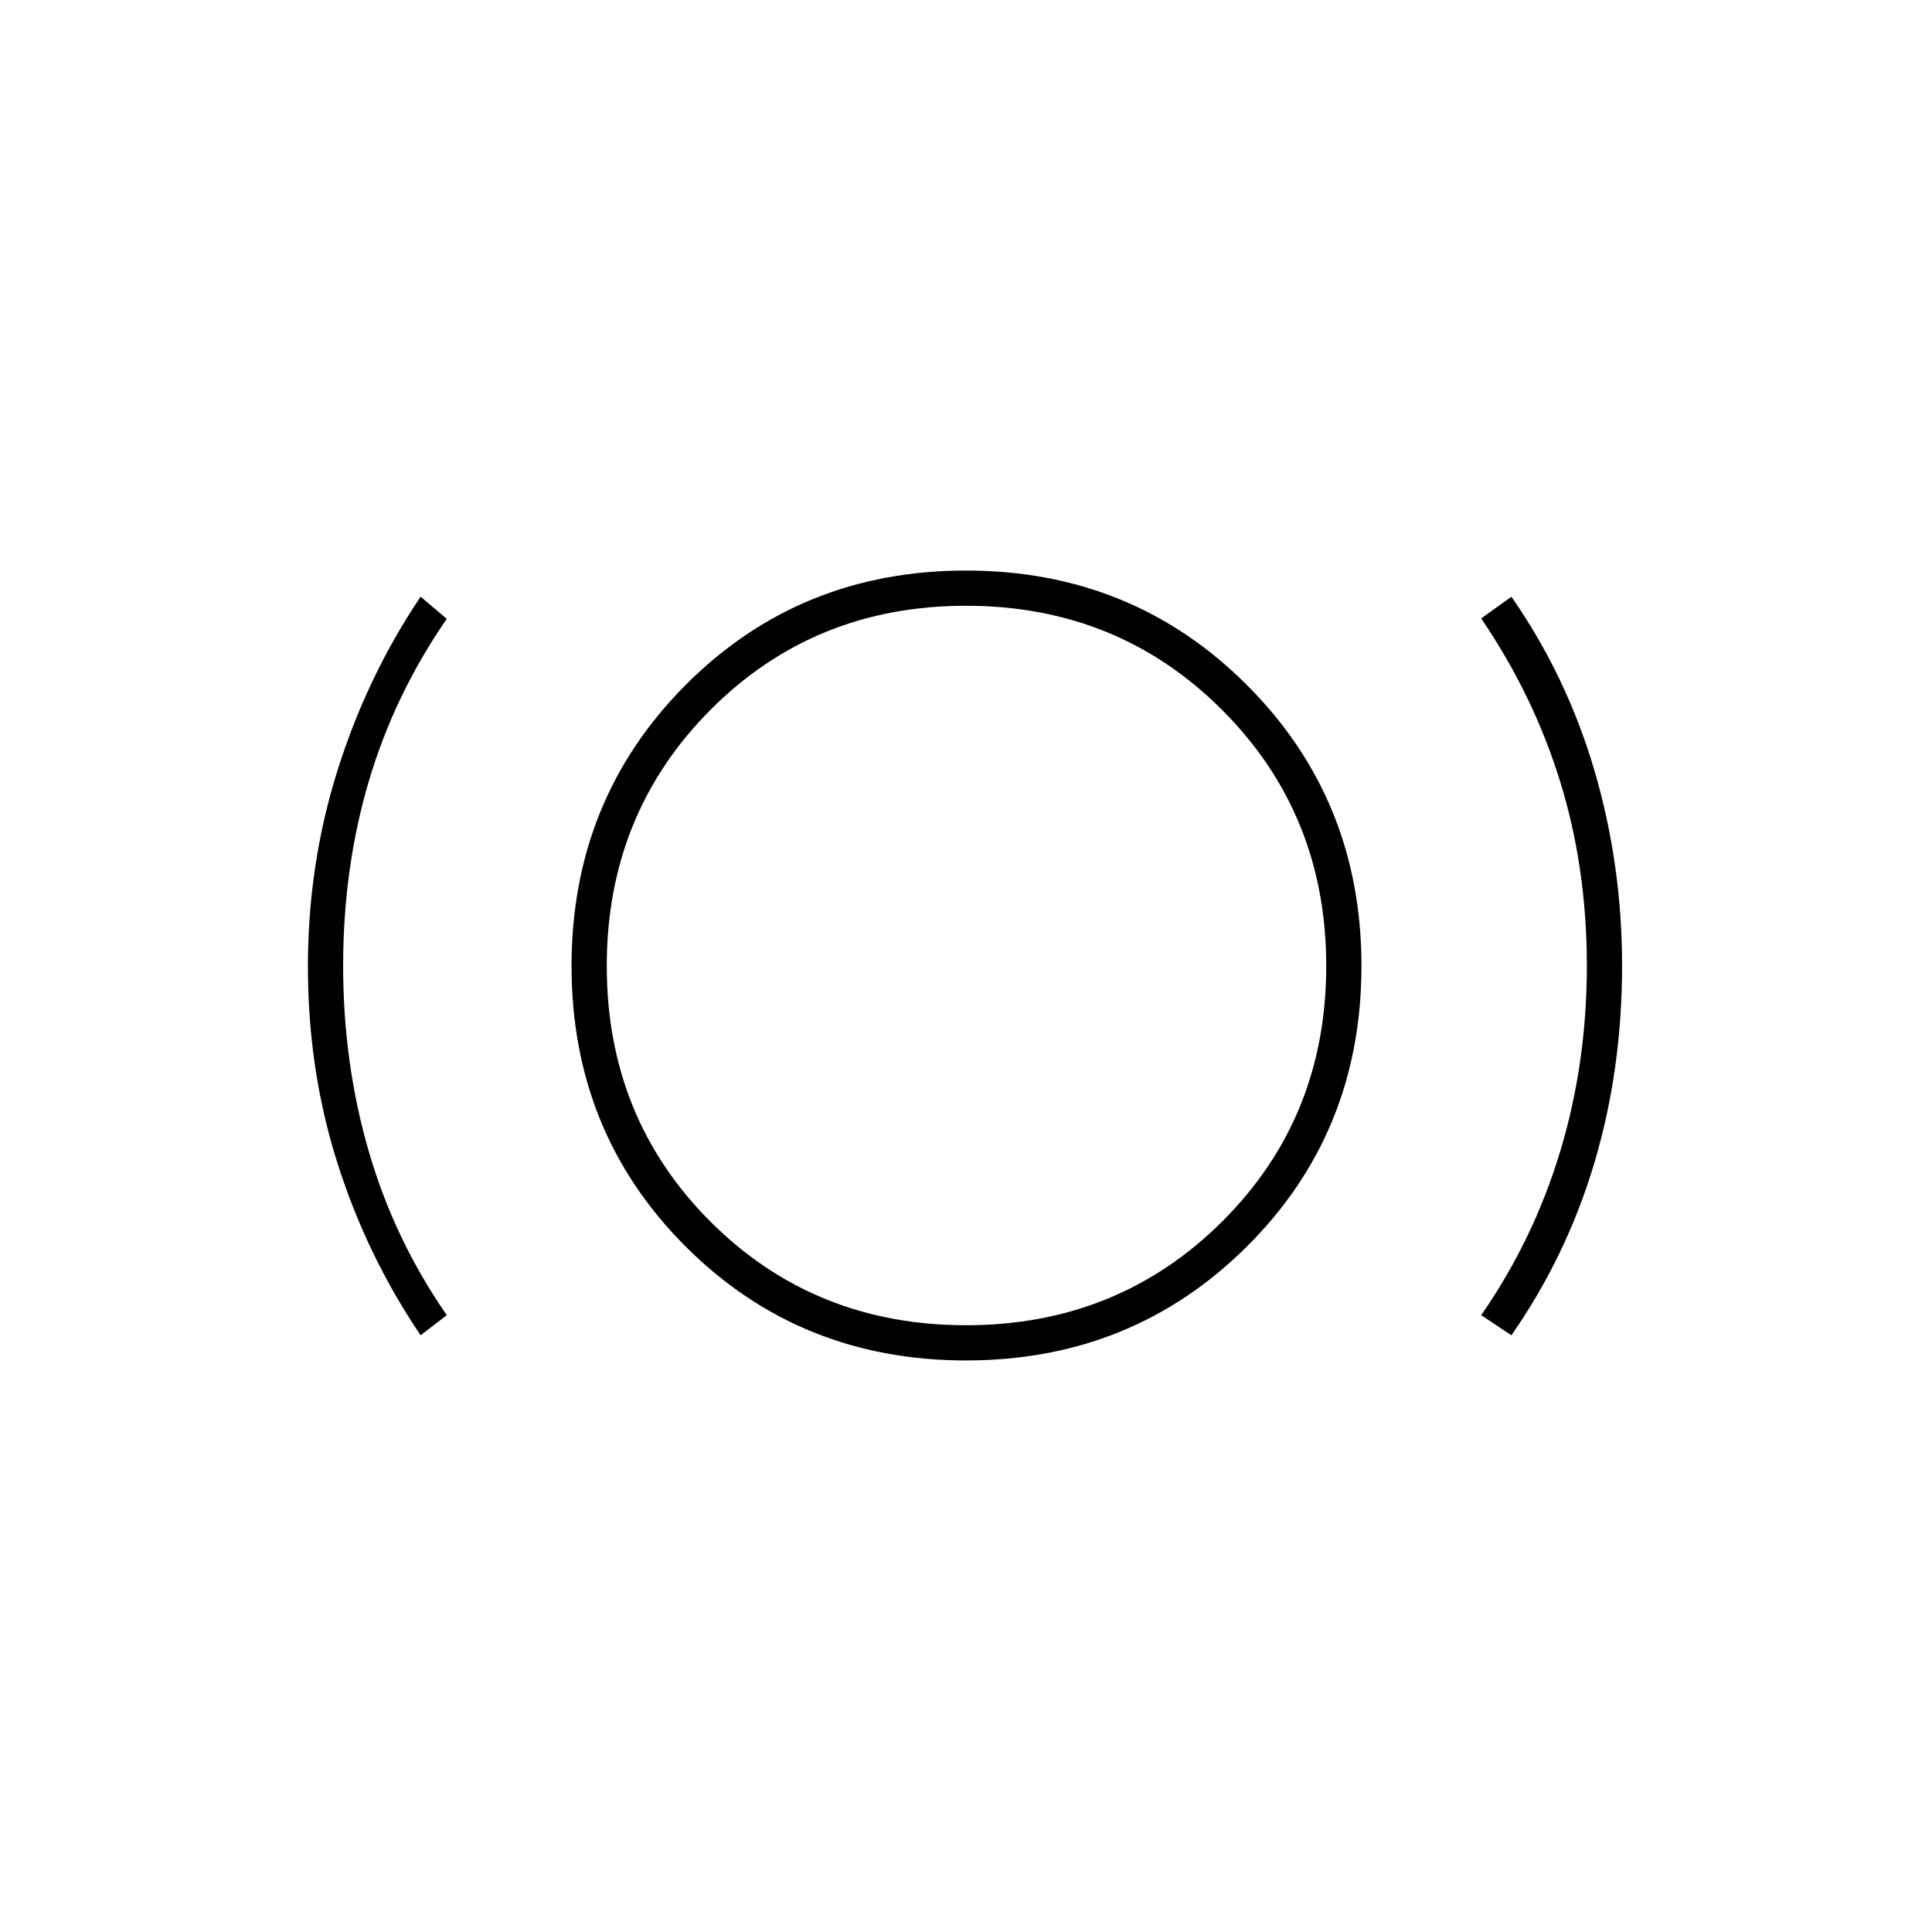 <svg xmlns="http://www.w3.org/2000/svg" height="20" viewBox="0 -960 960 960" width="20"><path d="M209-296.5q-26.74-39.54-41.37-85.67Q153-428.3 153-479.76q0-50.74 14.74-97.54 14.73-46.8 41.26-86.2l13 11q-26.03 37.66-38.76 80.76-12.74 43.09-12.74 91.64 0 48.39 12.74 92.22 12.73 43.83 38.76 81.38l-13 10ZM480-284q-82.71 0-139.35-56.65Q284-397.29 284-480t56.65-139.6q56.64-56.9 139.35-56.9t139.6 56.9q56.9 56.89 56.9 139.6t-56.9 139.35Q562.71-284 480-284Zm0-17.5q75.5 0 127.25-51.5T659-480q0-75.5-51.75-127.25T480-659q-75.5 0-127 51.75T301.5-480q0 75.5 51.5 127t127 51.5Zm271 5-15-10q26-37.5 39.25-81.36 13.25-43.85 13.25-92.33t-13.25-91.39Q762-614.5 736-652.7l15-10.8q27.5 39.5 41.25 86.31T806-480.15q0 51.65-13.75 97.9Q778.5-336 751-296.5ZM480-480Z"/></svg>